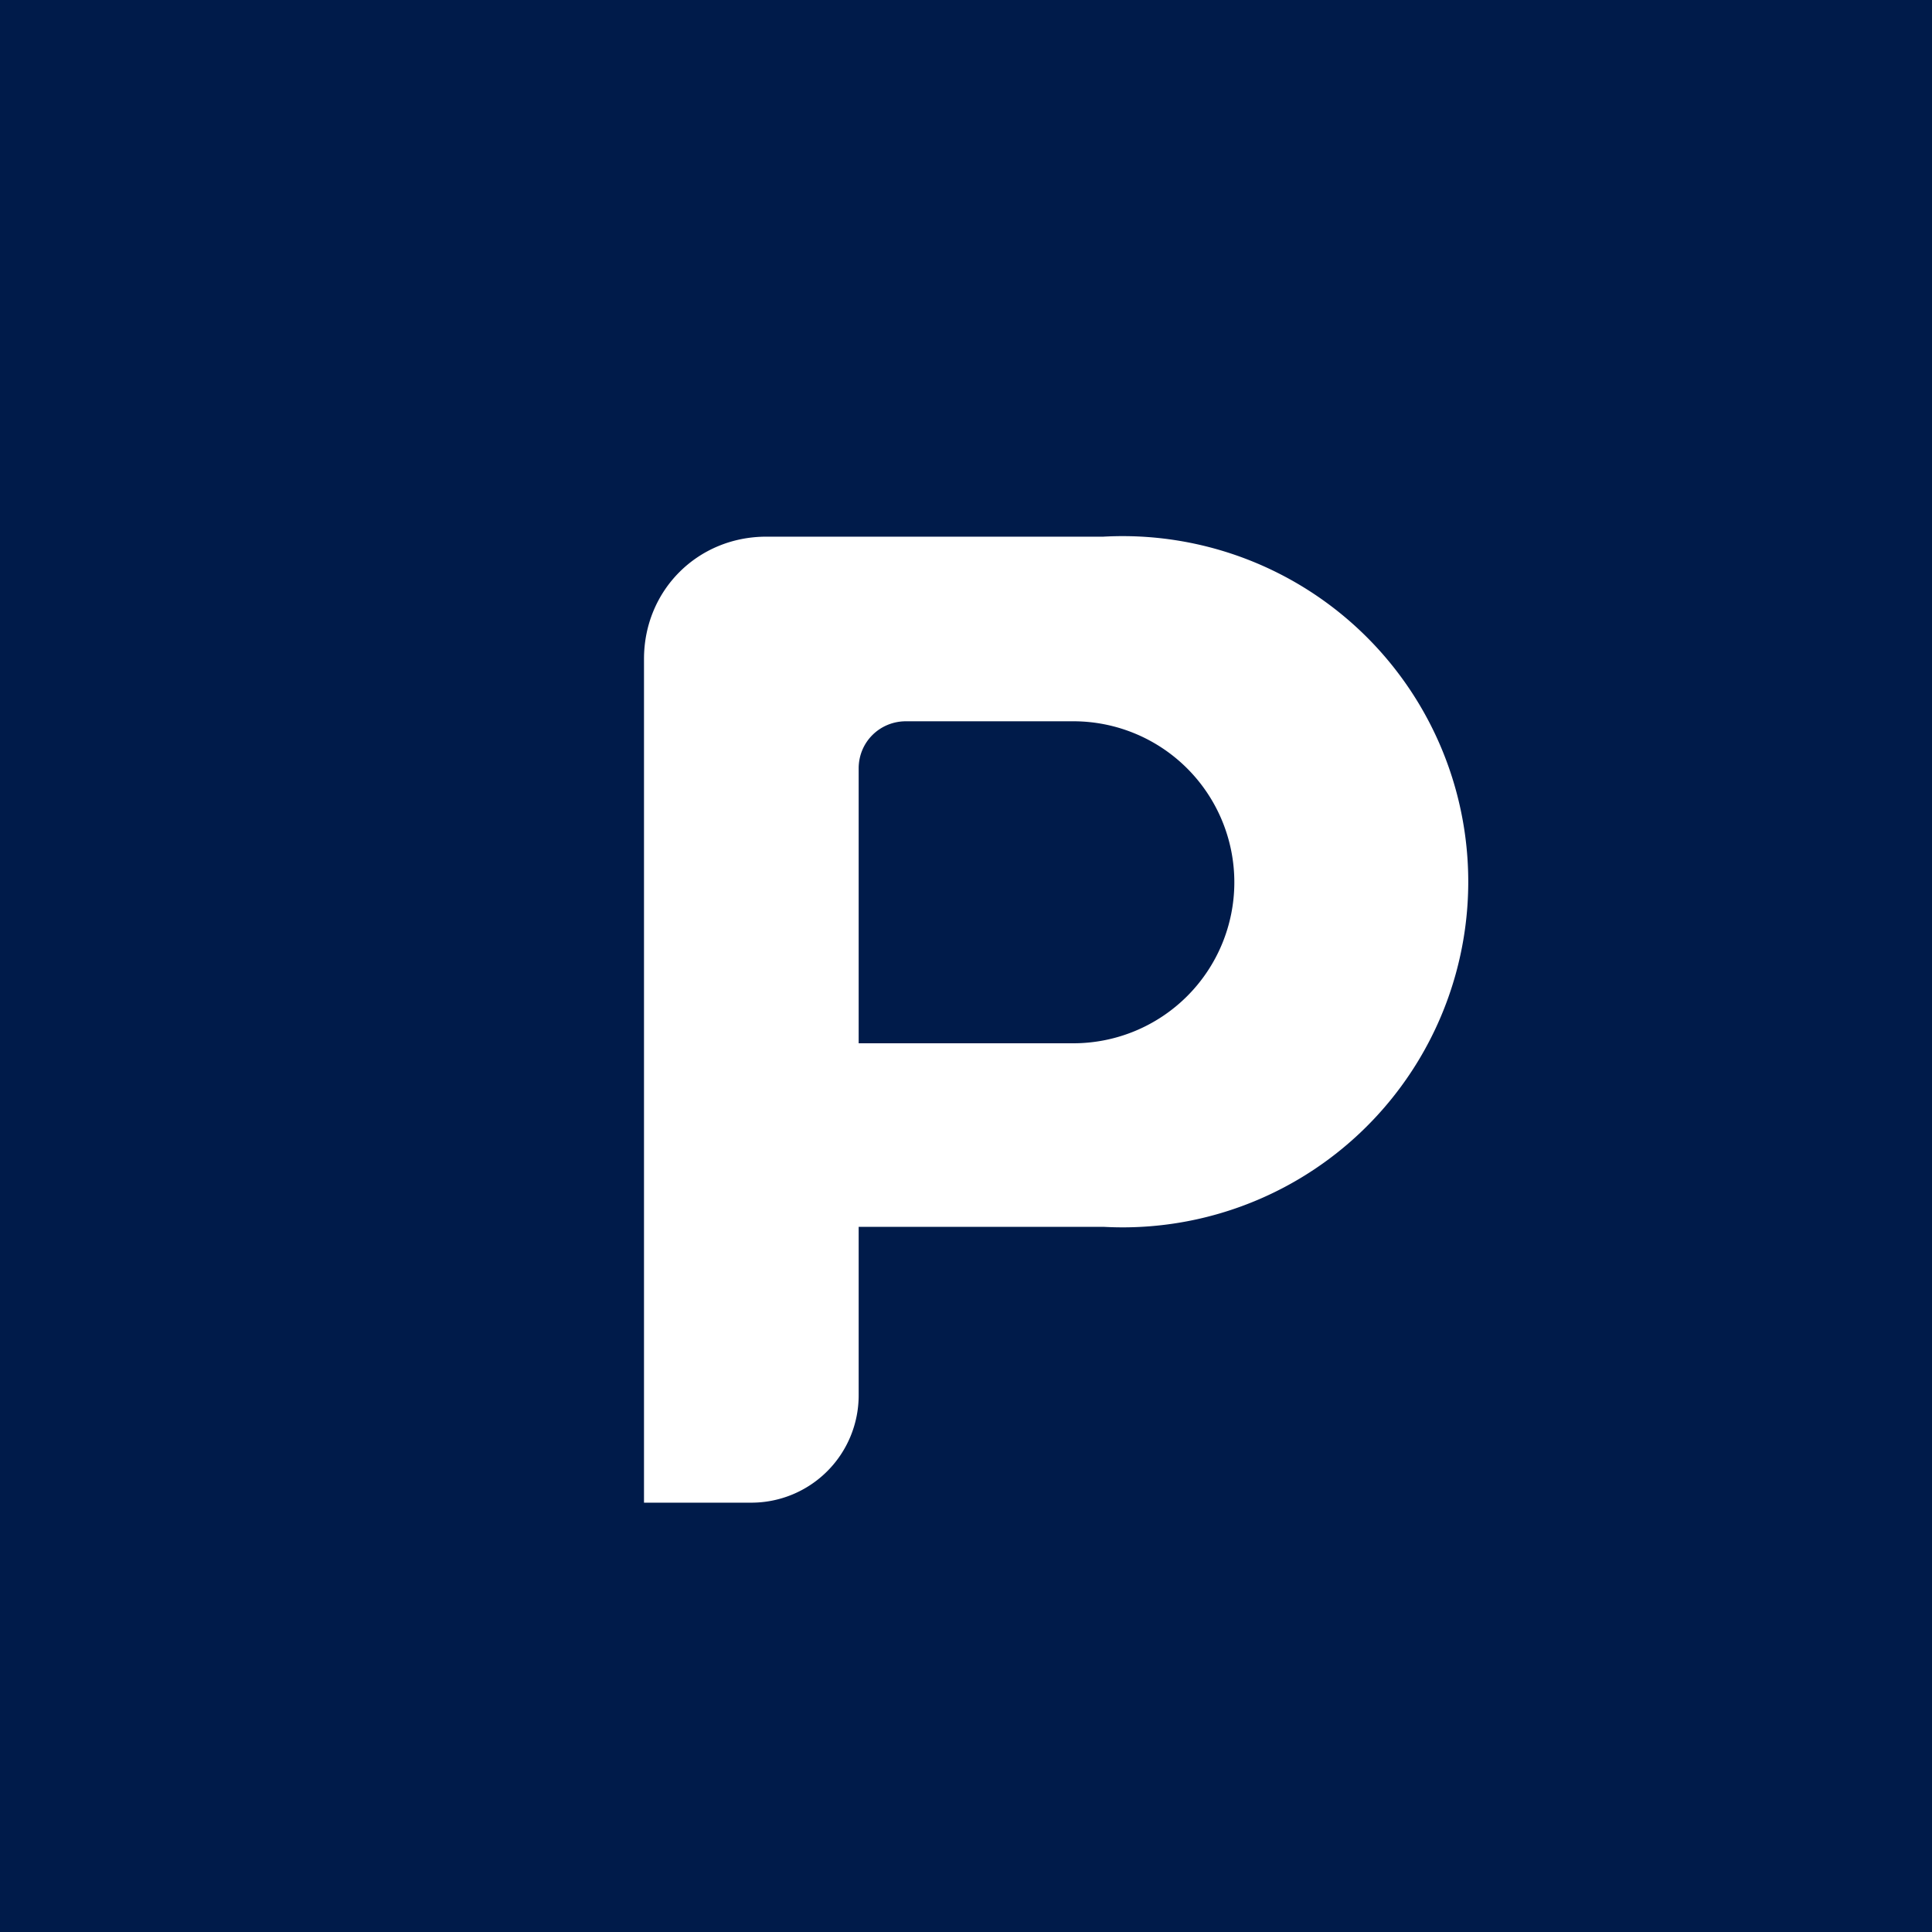 <!-- by TradingView --><svg xmlns="http://www.w3.org/2000/svg" viewBox="0 0 18 18"><path fill="#001B4A" d="M0 0h18v18H0z"/><path fill-rule="evenodd" d="M6 6.14C6 5.5 6.5 5 7.14 5h3.14a3.22 3.22 0 110 6.43H8V13a1 1 0 01-1 1H6V6.14zm2 1.02c0-.25.2-.44.44-.44H10a1.5 1.5 0 110 3H8V7.16z" fill="#fff"/></svg>